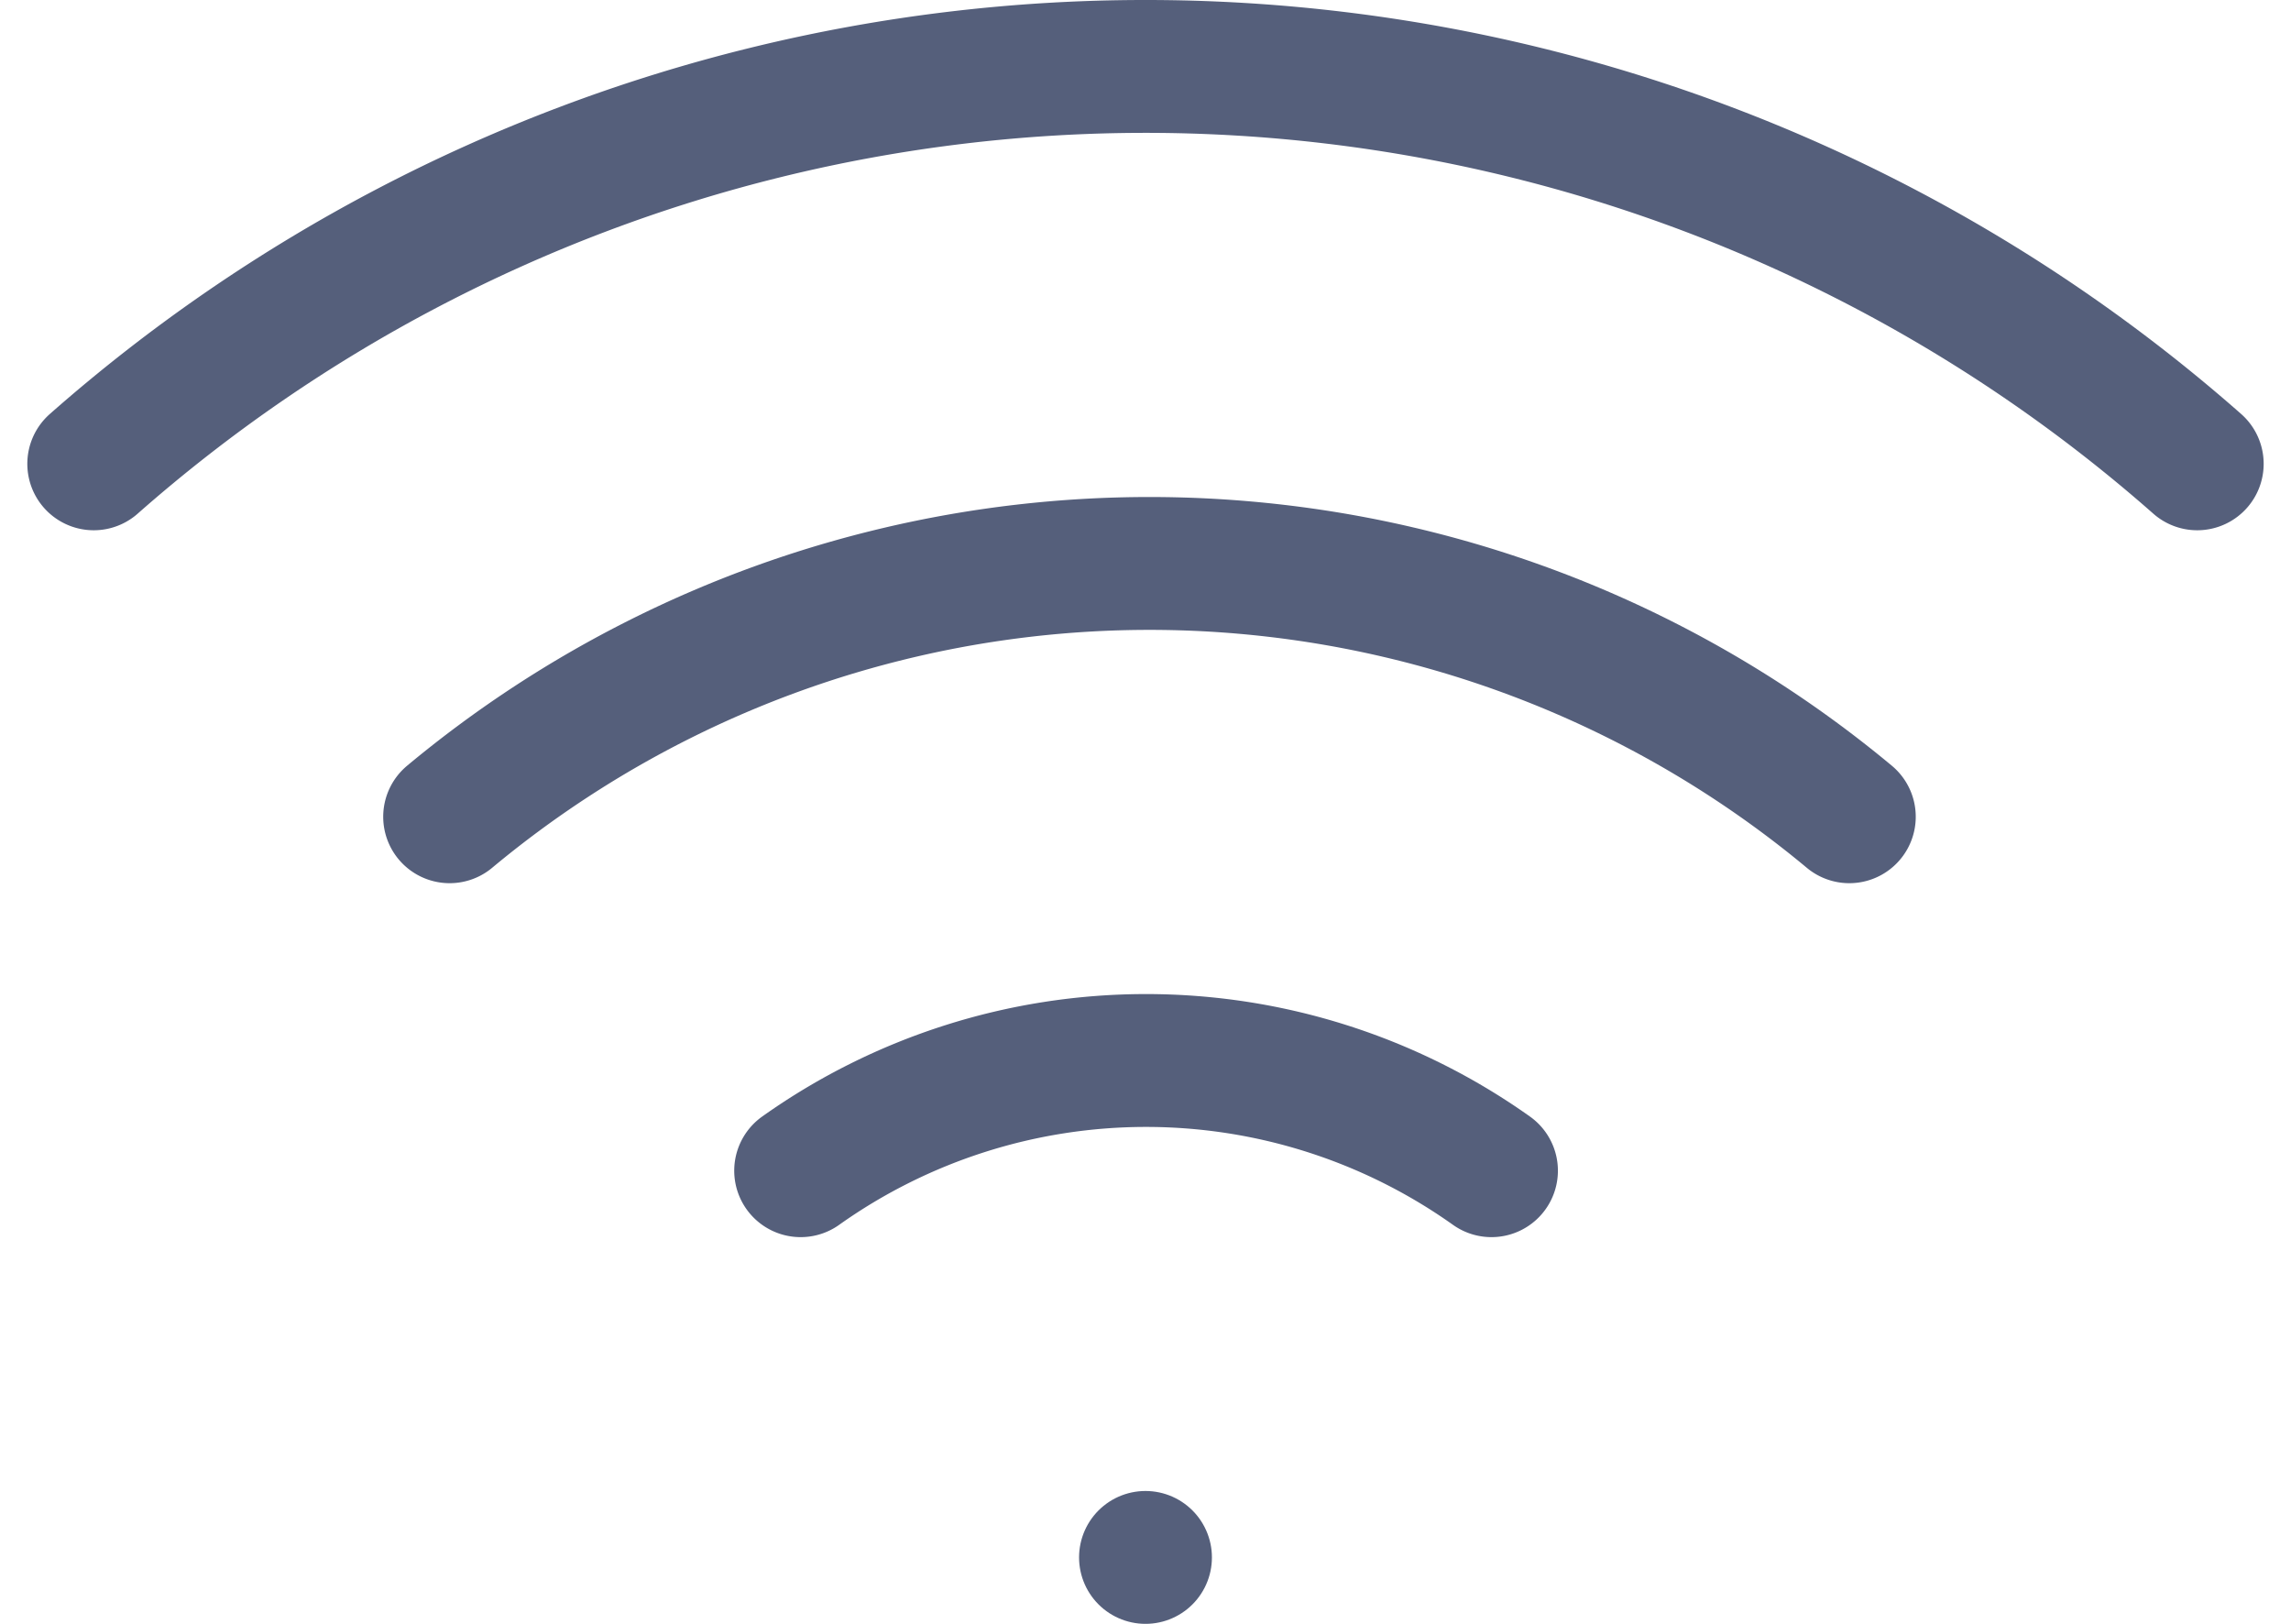 <svg xmlns="http://www.w3.org/2000/svg" width="103.469" height="73.332" viewBox="0 0 103.469 73.332">
  <g id="wifi-blue" transform="translate(2.104 -4.504)">
    <path id="Path_53" data-name="Path 53" d="M7.5,26.442a49.386,49.386,0,0,1,63.214,0" transform="translate(10.703 14.946)" fill="none" stroke="#555F7B" stroke-linecap="round" stroke-linejoin="round" stroke-width="6"/>
    <path id="Path_54" data-name="Path 54" d="M2.13,25.45a71.834,71.834,0,0,1,95,0" transform="translate(0 0)" fill="none" stroke="#555F7B" stroke-linecap="round" stroke-linejoin="round" stroke-width="6"/>
    <path id="Path_55" data-name="Path 55" d="M12.8,27.48a26.938,26.938,0,0,1,31.2,0" transform="translate(21.256 29.892)" fill="none" stroke="#555F7B" stroke-linecap="round" stroke-linejoin="round" stroke-width="6"/>
    <path id="Path_56" data-name="Path 56" d="M18,30h0" transform="translate(31.63 44.836)" fill="none" stroke="#555F7B" stroke-linecap="round" stroke-linejoin="round" stroke-width="6"/>
  </g>
</svg>
